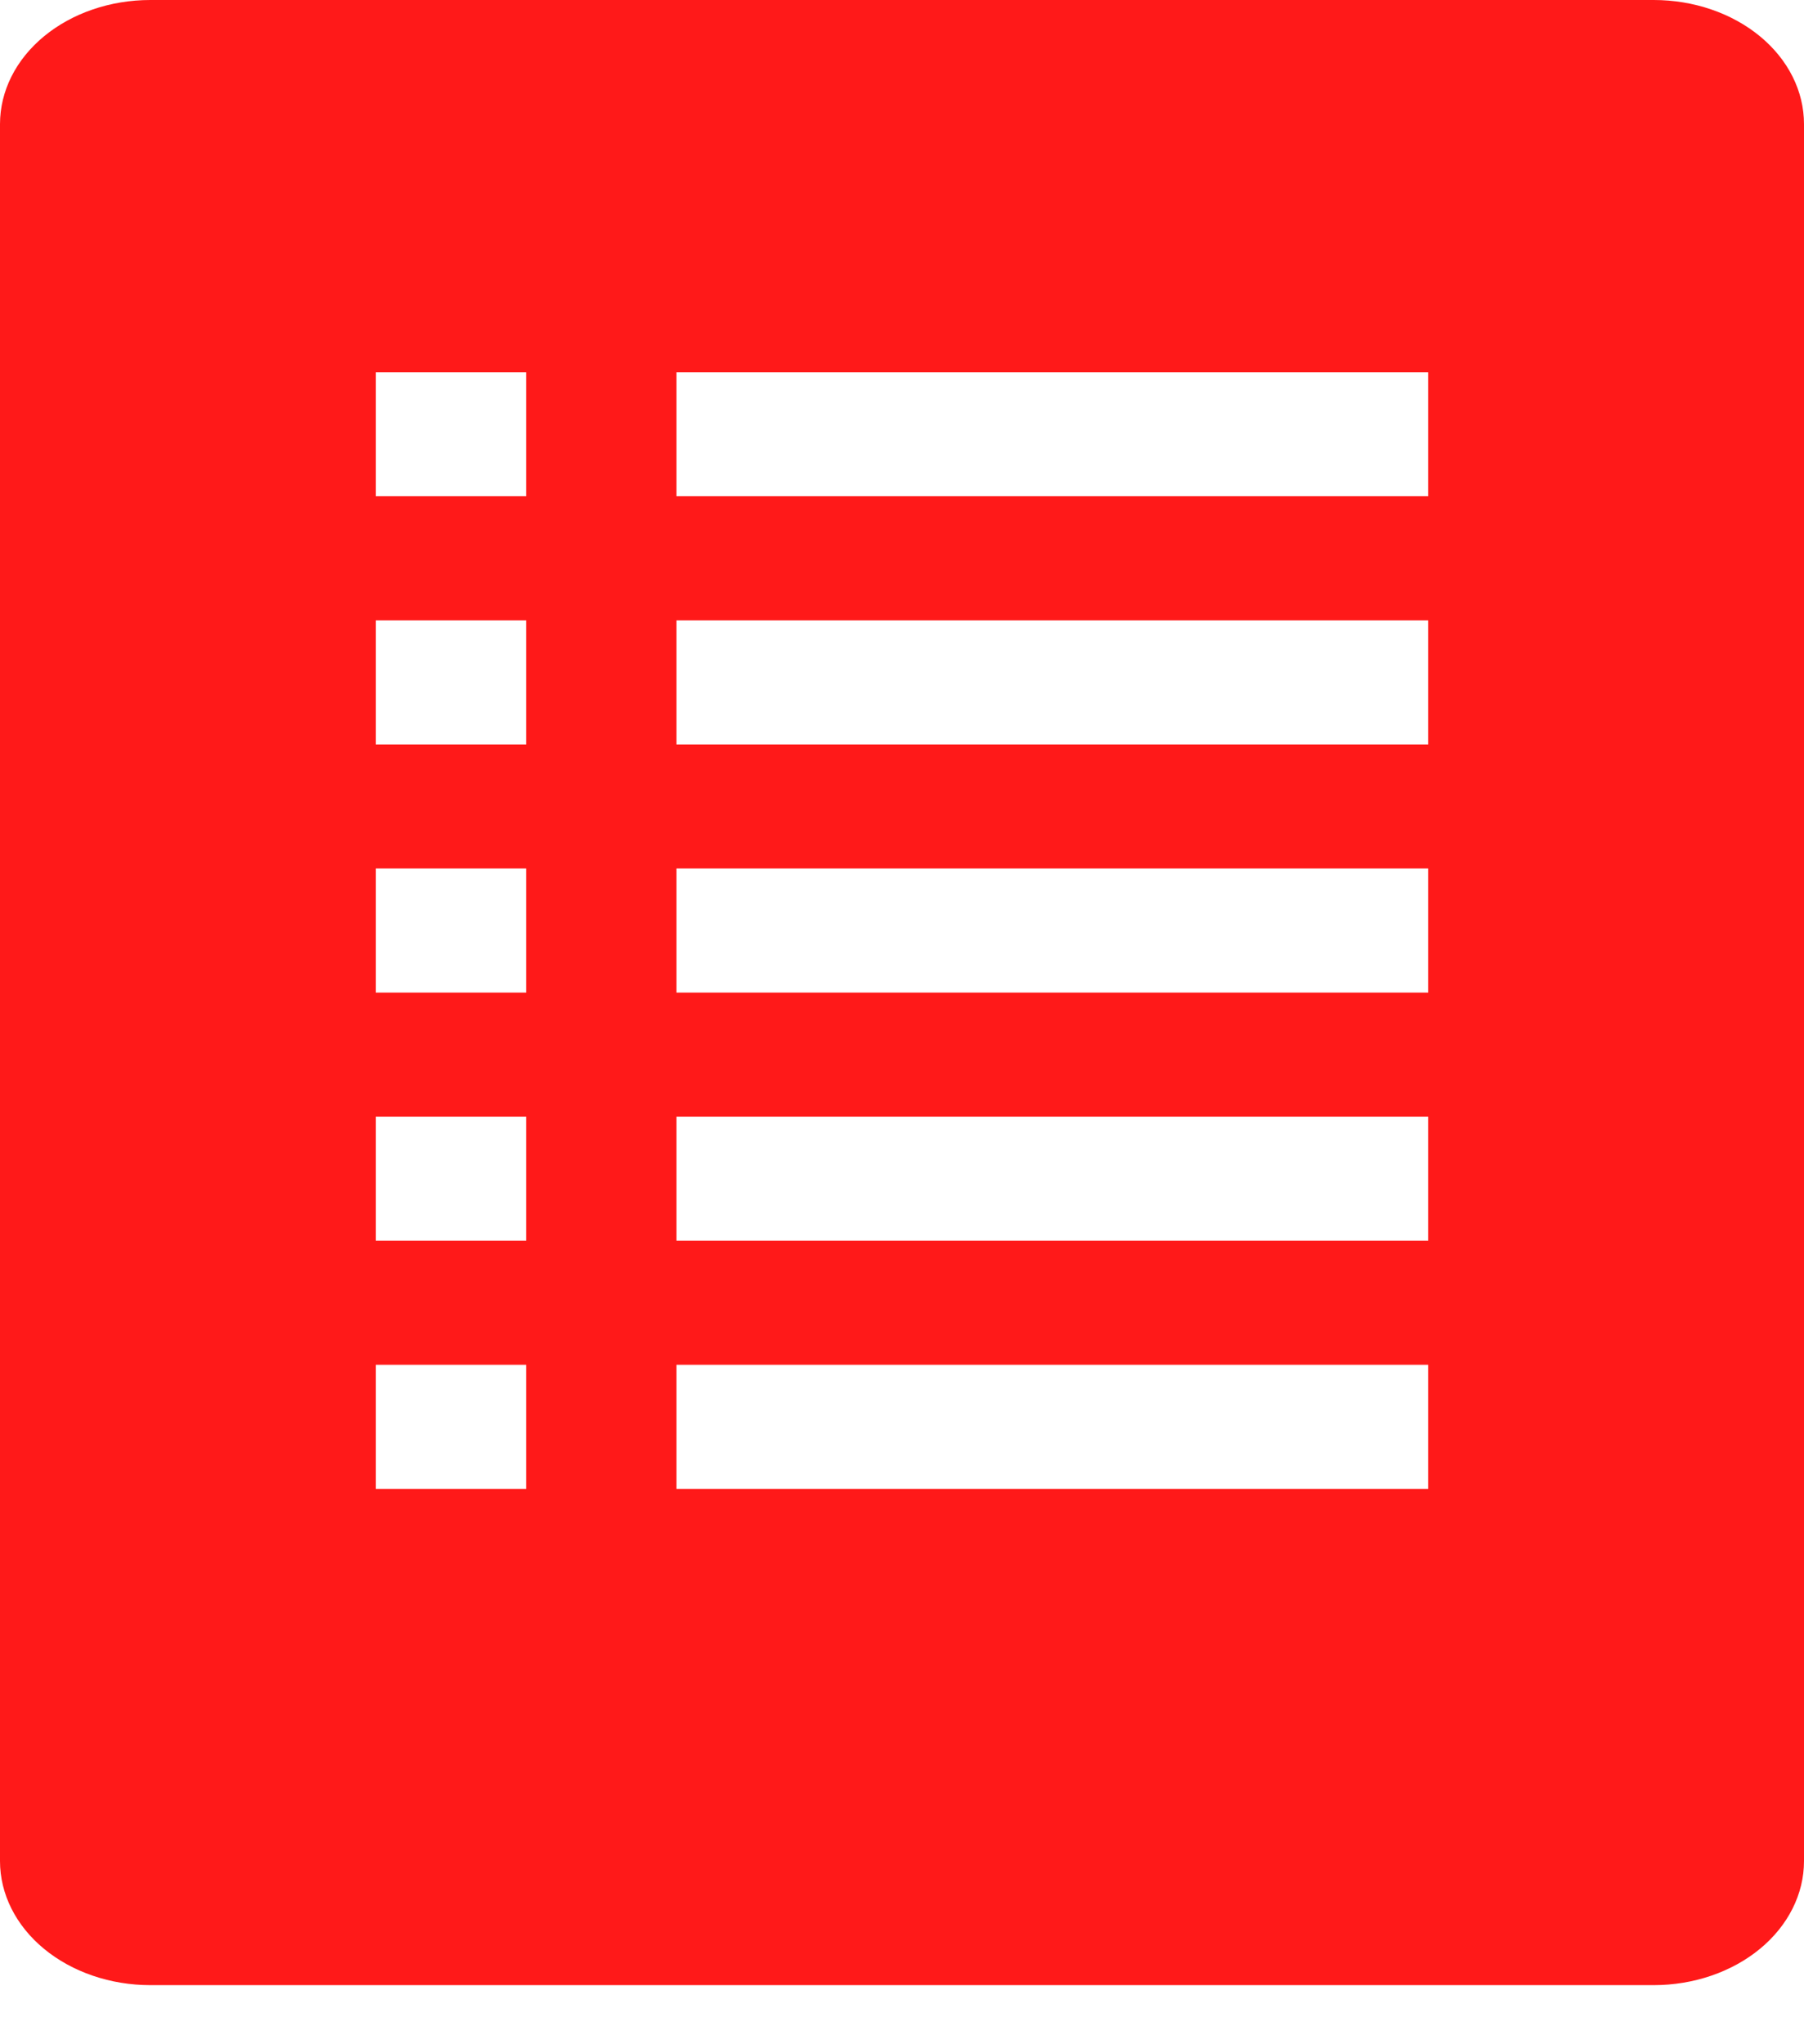 <svg width="30" height="34" viewBox="0 0 30 34" fill="none" xmlns="http://www.w3.org/2000/svg">
<g clip-path="url(#clip0_487_375)">
<path d="M27.5 0H2.5C1.837 0 1.201 0.217 0.732 0.604C0.263 0.991 0 1.516 0 2.064V30.954C0 31.501 0.263 32.026 0.732 32.413C1.201 32.8 1.837 33.017 2.5 33.017H27.5C28.163 33.017 28.799 32.8 29.268 32.413C29.737 32.026 30 31.501 30 30.954V2.064C30 1.516 29.737 0.991 29.268 0.604C28.799 0.217 28.163 0 27.5 0ZM8.75 24.763H6.25V22.699H8.75V24.763ZM8.75 20.636H6.25V18.572H8.75V20.636ZM8.75 16.509H6.25V14.445H8.75V16.509ZM8.75 12.382H6.25V10.318H8.75V12.382ZM8.75 8.254H6.25V6.191H8.75V8.254ZM23.75 24.763H11.25V22.699H23.75V24.763ZM23.75 20.636H11.25V18.572H23.75V20.636ZM23.75 16.509H11.25V14.445H23.75V16.509ZM23.75 12.382H11.25V10.318H23.75V12.382ZM23.75 8.254H11.25V6.191H23.75V8.254Z" fill="#FF1919"/>
</g>
<defs>
<clipPath id="clip0_487_375">
<rect width="30" height="33.017" fill="white"/>
</clipPath>
</defs>
</svg>
